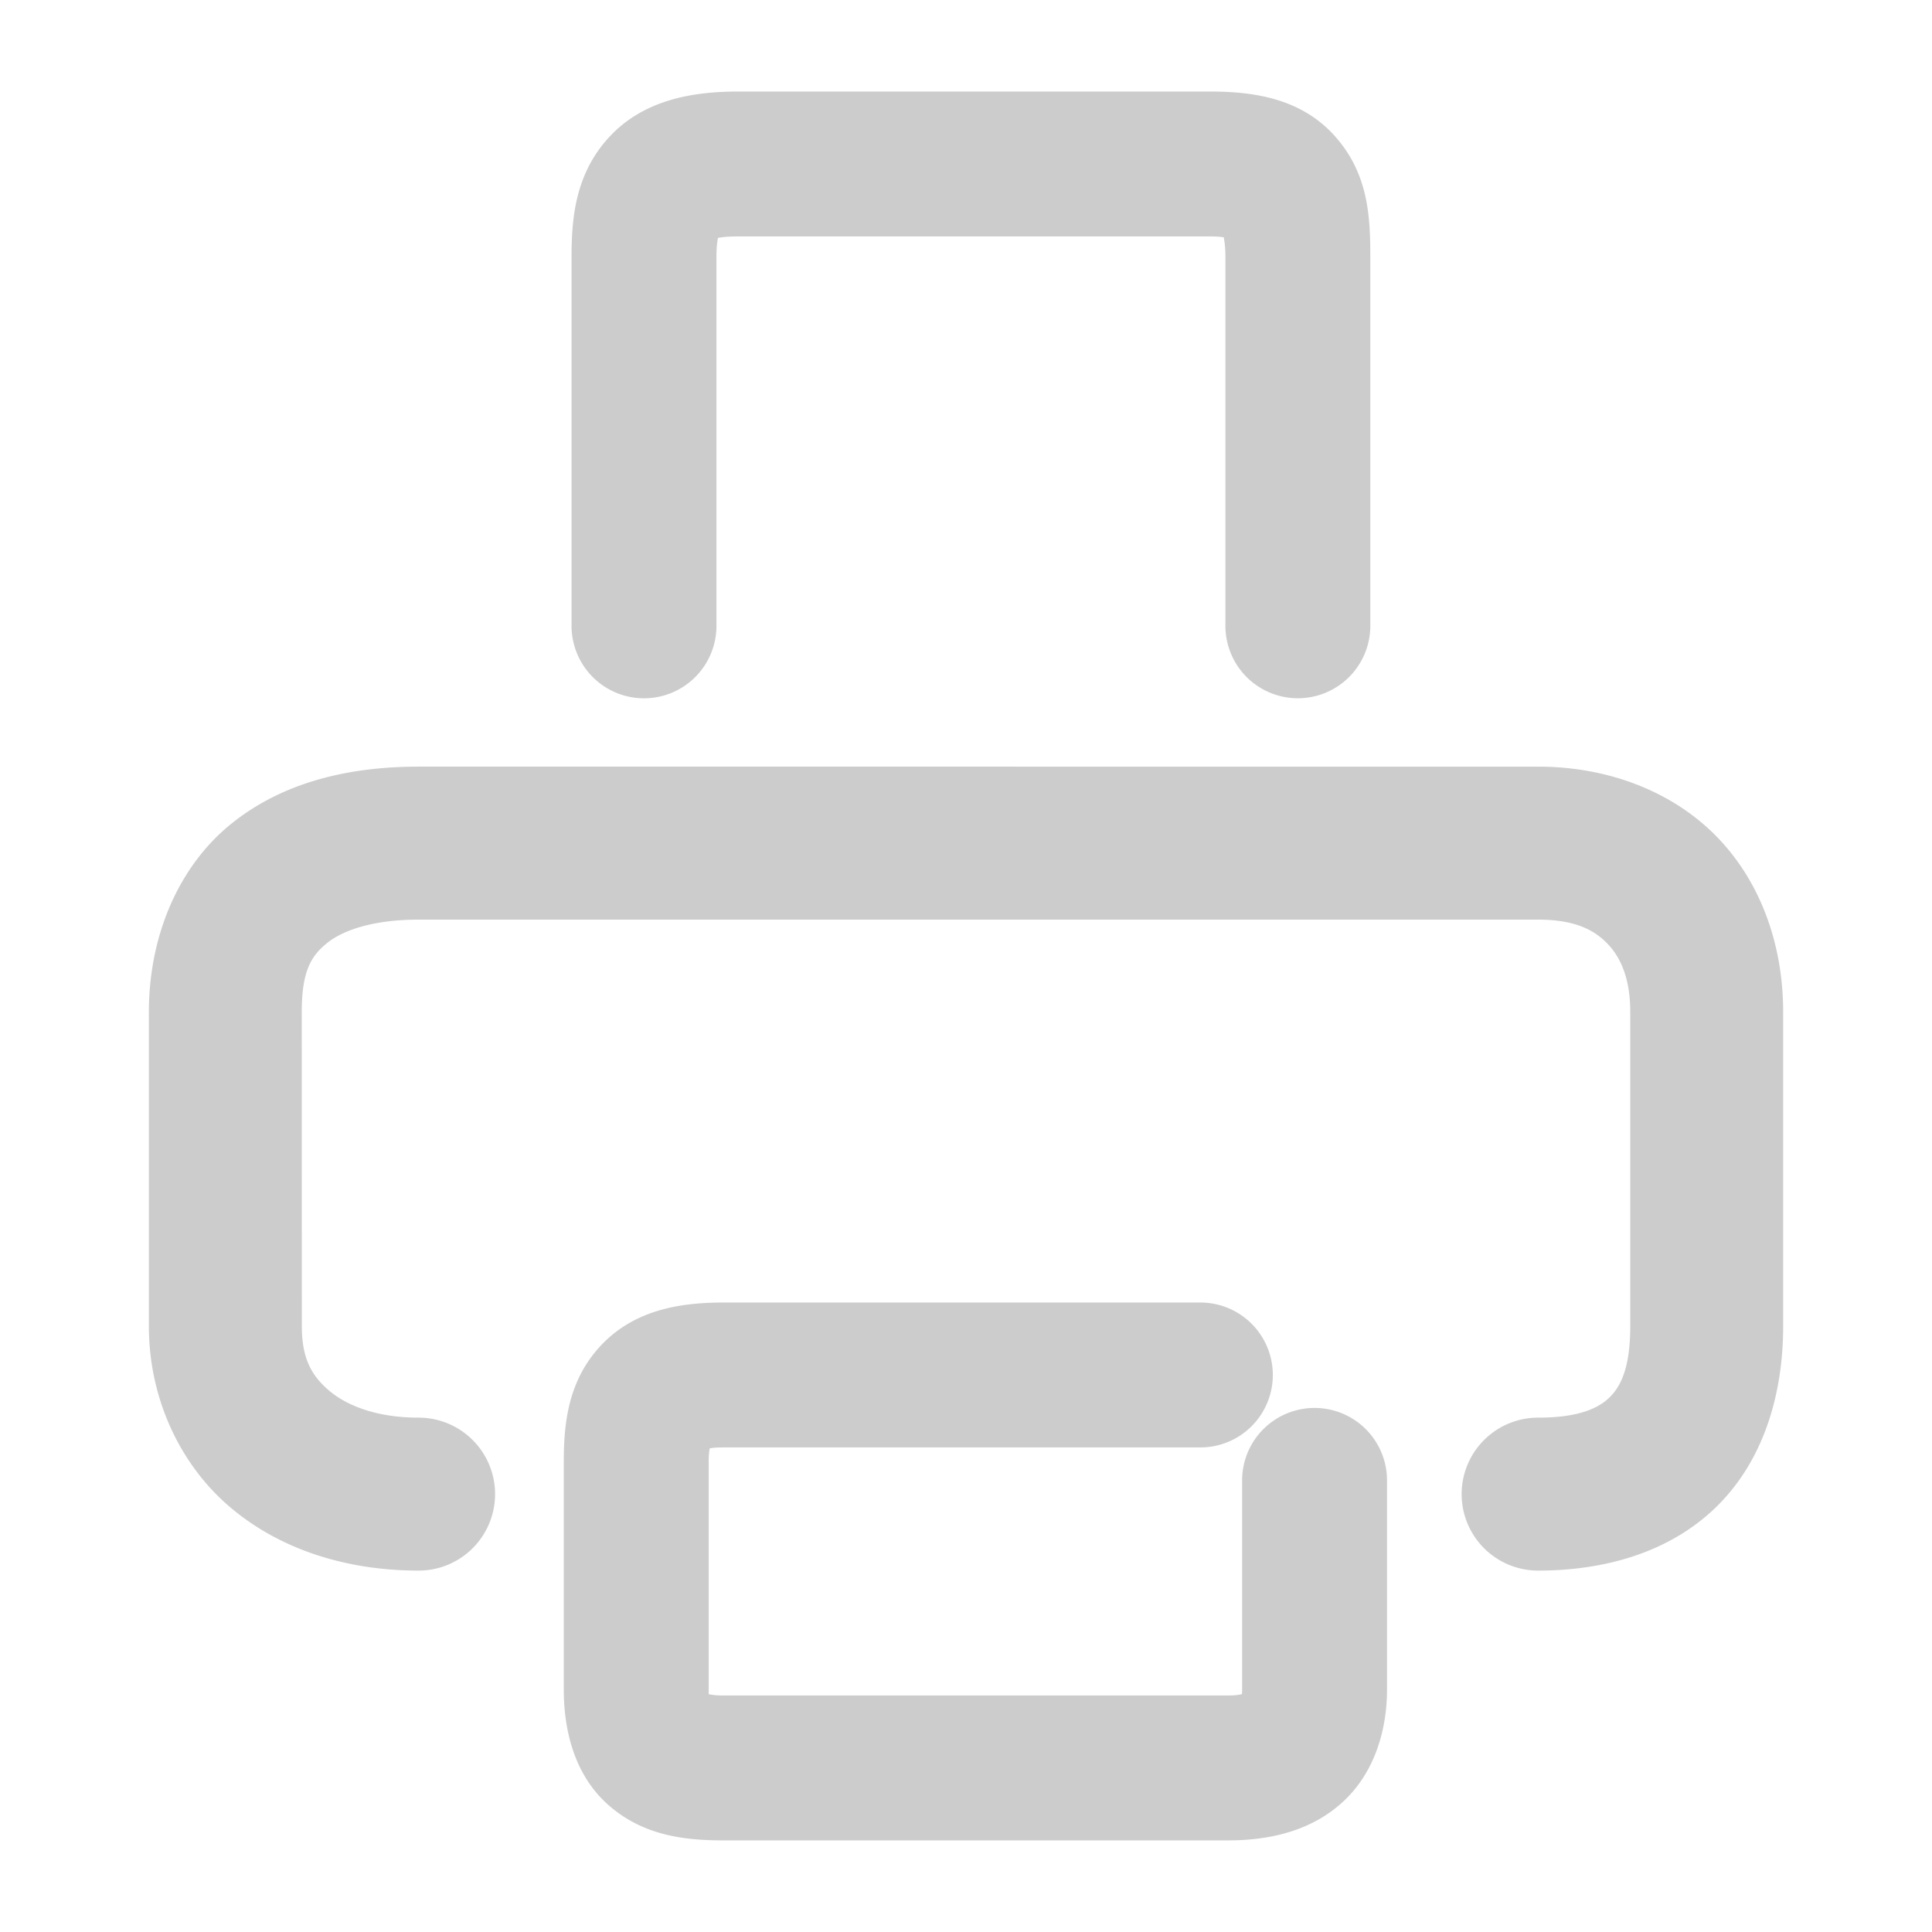 <svg xmlns="http://www.w3.org/2000/svg" width="48" height="48">
	<path d="m 18.341,2.274 c -1.175,0 -2.368,0.222 -3.209,1.135 -0.84,0.913 -0.932,2.011 -0.932,2.977 v 9.162 a 1.8,1.8 0 0 0 1.799,1.801 1.8,1.8 0 0 0 1.801,-1.801 V 6.386 c 0,-0.267 0.022,-0.384 0.037,-0.475 0.089,-0.015 0.202,-0.037 0.504,-0.037 h 11.711 c 0.224,0 0.265,0.012 0.352,0.021 0.017,0.111 0.041,0.216 0.041,0.49 v 9.162 a 1.8,1.8 0 0 0 1.799,1.801 1.8,1.8 0 0 0 1.801,-1.801 V 6.386 c 0,-1.013 -0.049,-2.085 -0.893,-3.018 -0.843,-0.932 -2.017,-1.094 -3.1,-1.094 z m -7.941,16.773 c -1.705,0 -3.358,0.371 -4.662,1.426 -1.304,1.055 -2.039,2.783 -2.039,4.666 v 7.812 c 0,1.782 0.766,3.434 2.025,4.5 1.26,1.066 2.918,1.57 4.676,1.57 a 1.9,1.9 0 0 0 1.9,-1.9 1.9,1.9 0 0 0 -1.9,-1.9 c -1.034,0 -1.778,-0.295 -2.221,-0.67 -0.443,-0.375 -0.68,-0.807 -0.68,-1.6 l -0.002,-7.812 c 0,-1.032 0.245,-1.399 0.631,-1.711 0.386,-0.312 1.135,-0.58 2.271,-0.58 H 38.214 c 0.911,0 1.392,0.254 1.723,0.598 0.331,0.343 0.566,0.869 0.566,1.693 v 7.812 c 0,1.05 -0.244,1.504 -0.518,1.77 -0.273,0.266 -0.765,0.5 -1.771,0.5 a 1.9,1.9 0 0 0 -1.9,1.9 1.9,1.9 0 0 0 1.9,1.9 c 1.661,0 3.266,-0.454 4.42,-1.576 1.154,-1.122 1.668,-2.754 1.668,-4.494 v -7.812 c 0,-1.619 -0.529,-3.189 -1.629,-4.33 -1.1,-1.141 -2.714,-1.762 -4.459,-1.762 z m 7.572,13.314 c -1.066,0 -2.2,0.178 -3.031,1.055 -0.831,0.877 -0.934,1.95 -0.934,2.904 v 5.66 c 0,0.978 0.249,2.109 1.111,2.867 0.862,0.758 1.886,0.877 2.854,0.877 h 12.535 c 1.017,0 2.069,-0.223 2.873,-0.973 0.804,-0.75 1.08,-1.832 1.08,-2.773 v -5.197 a 1.8,1.8 0 0 0 -1.801,-1.801 1.8,1.8 0 0 0 -1.799,1.801 v 5.199 c 3e-6,0.082 -0.002,0.074 -0.004,0.111 -0.07,0.014 -0.15,0.033 -0.35,0.033 H 17.972 c -0.204,0 -0.274,-0.017 -0.363,-0.031 -0.002,-0.048 -0.002,-0.028 -0.002,-0.113 v -5.66 c -5e-6,-0.2 0.014,-0.251 0.025,-0.336 0.082,-0.011 0.128,-0.023 0.34,-0.023 h 11.85 a 1.8,1.8 0 0 0 1.801,-1.801 1.8,1.8 0 0 0 -1.801,-1.799 z" fill="#cccccc"/>
</svg>
